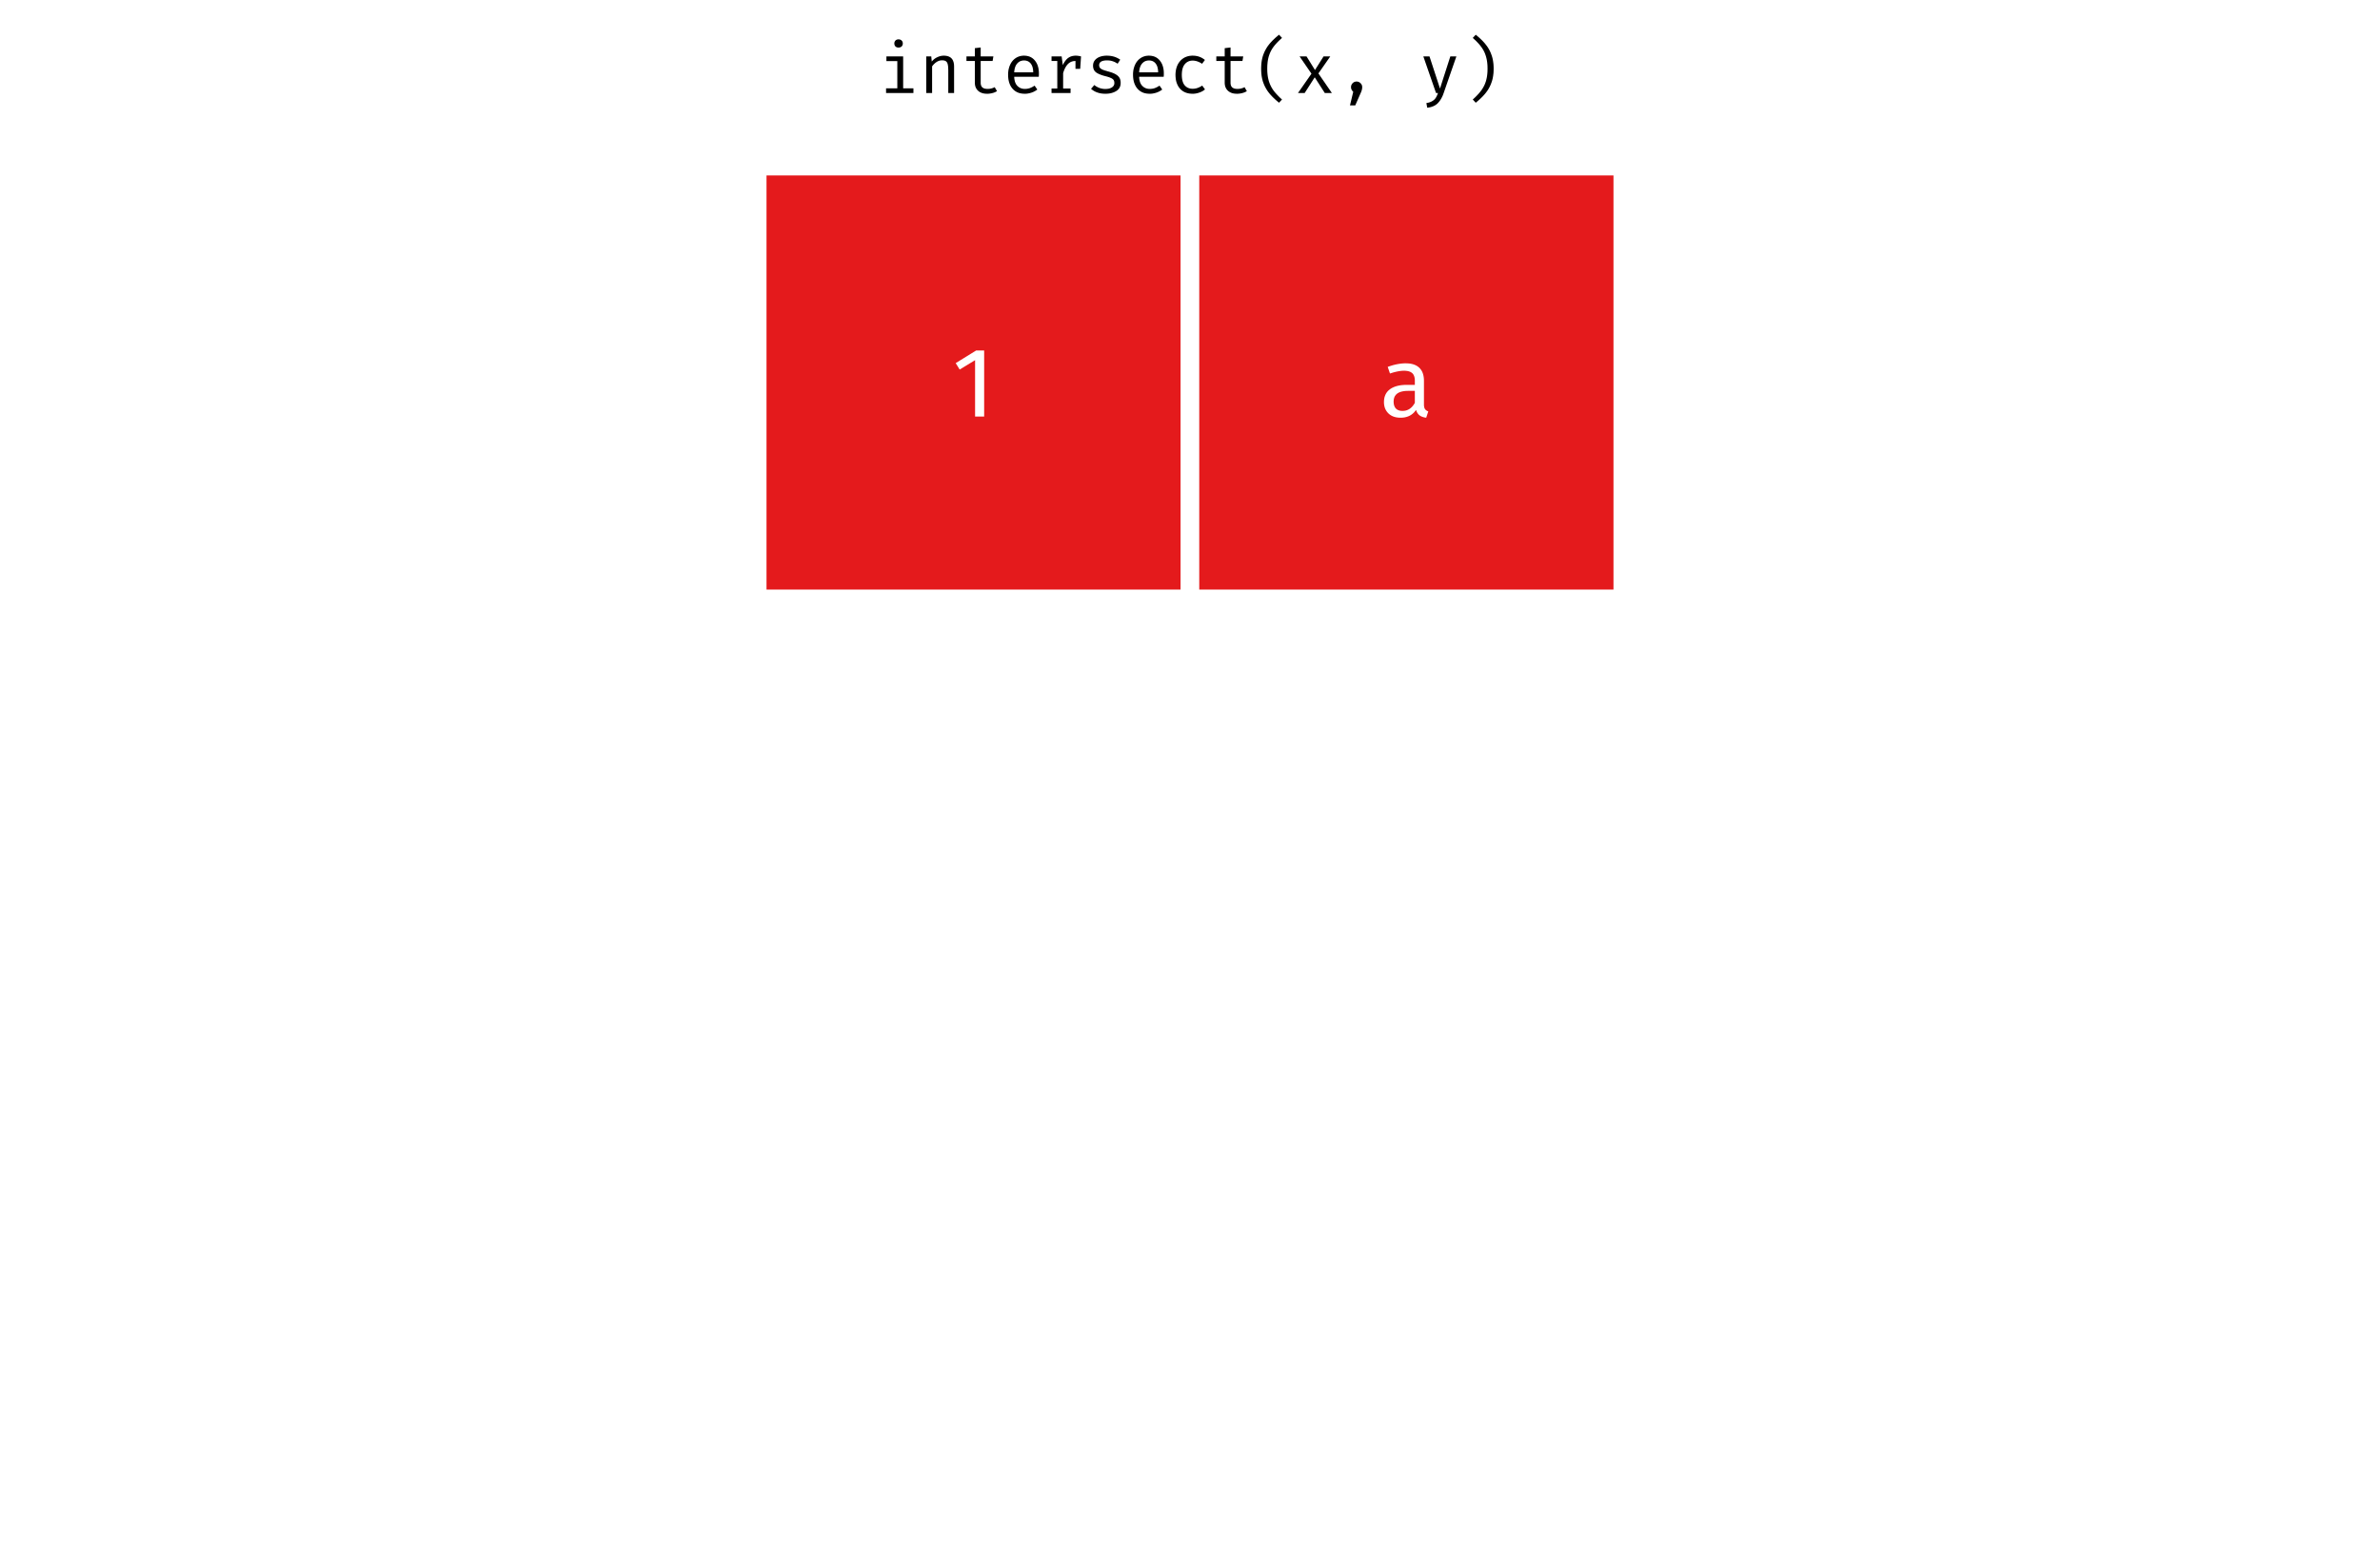<?xml version='1.0' encoding='UTF-8' ?>
<svg xmlns='http://www.w3.org/2000/svg' xmlns:xlink='http://www.w3.org/1999/xlink' viewBox='0 0 823.00 539.00'>
<defs>
  <style type='text/css'><![CDATA[
    line, polyline, path, rect, circle {
      fill: none;
      stroke: #000000;
      stroke-linecap: round;
      stroke-linejoin: round;
      stroke-miterlimit: 10.00;
    }
  ]]></style>
</defs>
<rect width='100%' height='100%' style='stroke: none; fill: #FFFFFF;'/>
<defs>
  <clipPath id='cpMHw4MjN8NTI4Ljg0OXwzNS4wNDkx'>
    <rect x='0.00' y='35.05' width='823.00' height='493.80' />
  </clipPath>
</defs>
<rect x='261.86' y='57.49' width='149.64' height='149.64' style='stroke-width: 6.40; stroke: #FFFFFF; stroke-linecap: butt; fill: #E41A1C;' clip-path='url(#cpMHw4MjN8NTI4Ljg0OXwzNS4wNDkx)' />
<rect x='411.50' y='57.49' width='149.64' height='149.64' style='stroke-width: 6.40; stroke: #FFFFFF; stroke-linecap: butt; fill: #E41A1C;' clip-path='url(#cpMHw4MjN8NTI4Ljg0OXwzNS4wNDkx)' />
<path d='M 340.32 121.23 L 340.32 144.08 L 337.18 144.08 L 337.18 124.58 L 331.85 127.82 L 330.48 125.60 L 337.55 121.23 L 340.32 121.23 Z' style='fill-rule: evenodd; fill: #FFFFFF; stroke-width: 0.75; stroke: none;' clip-path='url(#cpMHw4MjN8NTI4Ljg0OXwzNS4wNDkx)' />
<path d='M 492.40 139.88 L 492.40 139.88 L 492.40 140.09 L 492.41 140.29 L 492.43 140.48 L 492.46 140.66 L 492.49 140.83 L 492.53 140.99 L 492.58 141.14 L 492.64 141.27 L 492.70 141.40 L 492.77 141.51 L 492.77 141.51 L 492.85 141.61 L 492.94 141.71 L 493.03 141.80 L 493.13 141.89 L 493.24 141.97 L 493.36 142.04 L 493.48 142.11 L 493.61 142.18 L 493.75 142.24 L 493.90 142.30 L 493.18 144.48 L 493.18 144.48 L 492.91 144.45 L 492.64 144.40 L 492.39 144.34 L 492.15 144.28 L 491.92 144.20 L 491.70 144.12 L 491.49 144.03 L 491.29 143.93 L 491.10 143.82 L 490.93 143.70 L 490.93 143.70 L 490.76 143.57 L 490.60 143.43 L 490.46 143.27 L 490.32 143.10 L 490.18 142.91 L 490.06 142.72 L 489.95 142.50 L 489.85 142.28 L 489.75 142.04 L 489.66 141.79 L 489.66 141.79 L 489.28 142.30 L 488.87 142.76 L 488.42 143.16 L 487.94 143.51 L 487.42 143.81 L 486.87 144.05 L 486.28 144.24 L 485.65 144.38 L 485.00 144.46 L 484.30 144.48 L 484.30 144.48 L 483.78 144.47 L 483.28 144.42 L 482.81 144.35 L 482.35 144.24 L 481.92 144.11 L 481.51 143.94 L 481.13 143.75 L 480.76 143.52 L 480.42 143.27 L 480.10 142.98 L 480.10 142.98 L 479.81 142.67 L 479.55 142.34 L 479.32 142.00 L 479.12 141.63 L 478.95 141.25 L 478.81 140.85 L 478.71 140.43 L 478.63 139.99 L 478.58 139.53 L 478.57 139.06 L 478.57 139.06 L 478.59 138.50 L 478.65 137.96 L 478.75 137.46 L 478.90 136.97 L 479.08 136.52 L 479.31 136.09 L 479.57 135.69 L 479.88 135.32 L 480.23 134.97 L 480.62 134.65 L 480.62 134.65 L 481.05 134.36 L 481.52 134.10 L 482.02 133.87 L 482.56 133.67 L 483.13 133.50 L 483.73 133.36 L 484.37 133.25 L 485.04 133.18 L 485.75 133.13 L 486.49 133.12 L 489.25 133.12 L 489.25 131.78 L 489.25 131.78 L 489.25 131.41 L 489.22 131.06 L 489.17 130.73 L 489.11 130.43 L 489.02 130.14 L 488.92 129.88 L 488.80 129.64 L 488.66 129.42 L 488.51 129.23 L 488.33 129.05 L 488.33 129.05 L 488.14 128.90 L 487.92 128.76 L 487.69 128.63 L 487.44 128.53 L 487.16 128.44 L 486.87 128.36 L 486.56 128.31 L 486.22 128.27 L 485.87 128.24 L 485.50 128.23 L 485.50 128.23 L 485.09 128.24 L 484.67 128.27 L 484.23 128.32 L 483.77 128.39 L 483.30 128.47 L 482.80 128.58 L 482.29 128.70 L 481.76 128.84 L 481.22 129.01 L 480.65 129.19 L 479.87 126.90 L 479.87 126.90 L 480.53 126.67 L 481.18 126.46 L 481.83 126.27 L 482.47 126.11 L 483.09 125.98 L 483.71 125.87 L 484.32 125.78 L 484.91 125.72 L 485.50 125.68 L 486.08 125.67 L 486.08 125.67 L 486.70 125.69 L 487.29 125.73 L 487.84 125.81 L 488.36 125.92 L 488.85 126.06 L 489.31 126.24 L 489.74 126.44 L 490.13 126.68 L 490.49 126.94 L 490.83 127.24 L 490.83 127.24 L 491.12 127.56 L 491.39 127.91 L 491.63 128.28 L 491.83 128.68 L 492.00 129.11 L 492.14 129.57 L 492.25 130.05 L 492.33 130.55 L 492.38 131.09 L 492.40 131.65 L 492.40 139.88 ZM 485.02 142.13 L 485.02 142.13 L 485.55 142.10 L 486.05 142.02 L 486.53 141.88 L 486.99 141.68 L 487.43 141.43 L 487.84 141.12 L 488.23 140.76 L 488.59 140.34 L 488.94 139.86 L 489.25 139.33 L 489.25 135.20 L 486.90 135.20 L 486.90 135.20 L 485.95 135.23 L 485.10 135.35 L 484.36 135.53 L 483.71 135.79 L 483.16 136.12 L 482.71 136.53 L 482.36 137.00 L 482.11 137.56 L 481.96 138.18 L 481.91 138.89 L 481.91 138.89 L 481.92 139.20 L 481.95 139.50 L 481.98 139.78 L 482.04 140.04 L 482.11 140.29 L 482.20 140.53 L 482.30 140.75 L 482.42 140.95 L 482.55 141.14 L 482.70 141.31 L 482.70 141.31 L 482.86 141.47 L 483.04 141.60 L 483.24 141.73 L 483.45 141.83 L 483.67 141.92 L 483.91 142.00 L 484.17 142.06 L 484.44 142.10 L 484.72 142.12 L 485.02 142.13 Z' style='fill-rule: evenodd; fill: #FFFFFF; stroke-width: 0.75; stroke: none;' clip-path='url(#cpMHw4MjN8NTI4Ljg0OXwzNS4wNDkx)' />
<defs>
  <clipPath id='cpMHw4MjN8NTM5fDA='>
    <rect x='0.00' y='0.00' width='823.00' height='539.00' />
  </clipPath>
</defs>
<path d='M 310.70 13.61 L 310.70 13.61 L 310.83 13.62 L 310.96 13.63 L 311.08 13.65 L 311.20 13.68 L 311.31 13.72 L 311.41 13.76 L 311.51 13.81 L 311.61 13.88 L 311.70 13.94 L 311.78 14.02 L 311.78 14.02 L 311.86 14.10 L 311.93 14.19 L 311.99 14.27 L 312.04 14.37 L 312.09 14.47 L 312.12 14.57 L 312.15 14.68 L 312.17 14.79 L 312.18 14.91 L 312.19 15.03 L 312.19 15.03 L 312.18 15.15 L 312.17 15.27 L 312.15 15.39 L 312.12 15.49 L 312.09 15.60 L 312.04 15.70 L 311.99 15.80 L 311.93 15.89 L 311.86 15.98 L 311.78 16.06 L 311.78 16.06 L 311.70 16.14 L 311.61 16.20 L 311.51 16.26 L 311.41 16.31 L 311.31 16.35 L 311.20 16.38 L 311.08 16.41 L 310.96 16.43 L 310.83 16.44 L 310.70 16.45 L 310.70 16.45 L 310.57 16.44 L 310.45 16.43 L 310.33 16.41 L 310.22 16.38 L 310.11 16.35 L 310.01 16.31 L 309.91 16.26 L 309.82 16.20 L 309.73 16.14 L 309.64 16.06 L 309.64 16.06 L 309.57 15.98 L 309.51 15.89 L 309.45 15.80 L 309.40 15.70 L 309.36 15.60 L 309.32 15.49 L 309.29 15.39 L 309.28 15.27 L 309.26 15.15 L 309.26 15.03 L 309.26 15.03 L 309.26 14.91 L 309.28 14.79 L 309.29 14.68 L 309.32 14.57 L 309.36 14.47 L 309.40 14.37 L 309.45 14.27 L 309.51 14.19 L 309.57 14.10 L 309.64 14.02 L 309.64 14.02 L 309.73 13.94 L 309.82 13.88 L 309.91 13.81 L 310.01 13.76 L 310.11 13.72 L 310.22 13.68 L 310.33 13.65 L 310.45 13.63 L 310.57 13.62 L 310.70 13.61 ZM 312.31 30.56 L 315.86 30.56 L 315.86 32.17 L 306.40 32.17 L 306.40 30.56 L 310.29 30.56 L 310.29 21.13 L 306.52 21.13 L 306.52 19.52 L 312.31 19.52 L 312.31 30.56 Z' style='fill-rule: evenodd; fill: #000000; stroke-width: 0.75; stroke: none;' clip-path='url(#cpMHw4MjN8NTM5fDA=)' />
<path d='M 320.30 19.52 L 322.03 19.52 L 322.20 21.29 L 322.20 21.29 L 322.35 21.11 L 322.51 20.93 L 322.68 20.76 L 322.85 20.60 L 323.04 20.44 L 323.23 20.30 L 323.43 20.16 L 323.63 20.03 L 323.85 19.92 L 324.07 19.81 L 324.07 19.81 L 324.30 19.70 L 324.53 19.61 L 324.76 19.52 L 324.99 19.45 L 325.22 19.39 L 325.45 19.34 L 325.68 19.30 L 325.91 19.28 L 326.14 19.26 L 326.37 19.25 L 326.37 19.25 L 327.05 19.29 L 327.65 19.40 L 328.18 19.59 L 328.65 19.85 L 329.04 20.19 L 329.36 20.60 L 329.60 21.09 L 329.78 21.65 L 329.89 22.29 L 329.92 23.00 L 329.92 32.17 L 327.91 32.17 L 327.91 24.49 L 327.91 24.49 L 327.91 24.21 L 327.90 23.95 L 327.89 23.70 L 327.88 23.46 L 327.87 23.24 L 327.85 23.03 L 327.83 22.83 L 327.80 22.65 L 327.77 22.48 L 327.74 22.33 L 327.74 22.33 L 327.71 22.18 L 327.67 22.04 L 327.63 21.91 L 327.57 21.79 L 327.52 21.68 L 327.45 21.57 L 327.39 21.47 L 327.31 21.38 L 327.23 21.30 L 327.14 21.22 L 327.14 21.22 L 327.04 21.15 L 326.94 21.09 L 326.82 21.04 L 326.70 20.99 L 326.56 20.95 L 326.42 20.92 L 326.27 20.89 L 326.10 20.88 L 325.93 20.87 L 325.75 20.86 L 325.75 20.86 L 325.54 20.87 L 325.34 20.89 L 325.14 20.92 L 324.94 20.96 L 324.75 21.02 L 324.55 21.09 L 324.36 21.17 L 324.17 21.26 L 323.99 21.37 L 323.80 21.49 L 323.80 21.49 L 323.62 21.61 L 323.45 21.75 L 323.29 21.88 L 323.13 22.02 L 322.98 22.17 L 322.83 22.32 L 322.69 22.48 L 322.56 22.64 L 322.43 22.80 L 322.32 22.97 L 322.32 32.17 L 320.30 32.17 L 320.30 19.52 Z' style='fill-rule: evenodd; fill: #000000; stroke-width: 0.75; stroke: none;' clip-path='url(#cpMHw4MjN8NTM5fDA=)' />
<path d='M 344.76 31.52 L 344.76 31.52 L 344.62 31.60 L 344.49 31.68 L 344.34 31.76 L 344.19 31.83 L 344.04 31.90 L 343.87 31.97 L 343.71 32.03 L 343.53 32.09 L 343.36 32.14 L 343.17 32.19 L 343.17 32.19 L 342.99 32.24 L 342.81 32.28 L 342.62 32.31 L 342.44 32.34 L 342.26 32.37 L 342.08 32.39 L 341.90 32.41 L 341.71 32.42 L 341.53 32.43 L 341.35 32.43 L 341.35 32.43 L 340.96 32.42 L 340.59 32.39 L 340.23 32.34 L 339.89 32.27 L 339.57 32.17 L 339.27 32.06 L 338.98 31.92 L 338.71 31.77 L 338.46 31.59 L 338.23 31.40 L 338.23 31.40 L 338.01 31.18 L 337.82 30.95 L 337.65 30.71 L 337.51 30.45 L 337.38 30.18 L 337.28 29.90 L 337.20 29.60 L 337.15 29.29 L 337.11 28.97 L 337.10 28.64 L 337.10 21.10 L 334.20 21.10 L 334.20 19.52 L 337.10 19.52 L 337.10 16.66 L 339.12 16.42 L 339.12 19.52 L 343.51 19.52 L 343.24 21.10 L 339.12 21.10 L 339.12 28.61 L 339.12 28.61 L 339.12 28.82 L 339.14 29.02 L 339.17 29.21 L 339.21 29.39 L 339.26 29.56 L 339.32 29.71 L 339.40 29.86 L 339.48 29.99 L 339.58 30.11 L 339.69 30.22 L 339.69 30.22 L 339.81 30.32 L 339.95 30.41 L 340.10 30.49 L 340.26 30.56 L 340.44 30.62 L 340.63 30.67 L 340.84 30.70 L 341.06 30.73 L 341.29 30.75 L 341.54 30.75 L 341.54 30.75 L 341.80 30.74 L 342.05 30.73 L 342.30 30.70 L 342.55 30.65 L 342.79 30.60 L 343.03 30.53 L 343.27 30.46 L 343.51 30.37 L 343.74 30.26 L 343.96 30.15 L 344.76 31.52 Z' style='fill-rule: evenodd; fill: #000000; stroke-width: 0.75; stroke: none;' clip-path='url(#cpMHw4MjN8NTM5fDA=)' />
<path d='M 350.71 26.55 L 350.71 26.55 L 350.73 26.96 L 350.77 27.34 L 350.84 27.71 L 350.92 28.06 L 351.01 28.38 L 351.13 28.68 L 351.27 28.97 L 351.42 29.23 L 351.60 29.47 L 351.79 29.69 L 351.79 29.69 L 352.00 29.89 L 352.22 30.07 L 352.45 30.23 L 352.70 30.37 L 352.95 30.49 L 353.22 30.58 L 353.49 30.66 L 353.78 30.71 L 354.07 30.74 L 354.38 30.75 L 354.38 30.75 L 354.57 30.75 L 354.75 30.74 L 354.93 30.73 L 355.10 30.71 L 355.27 30.68 L 355.44 30.66 L 355.61 30.62 L 355.77 30.58 L 355.93 30.54 L 356.08 30.49 L 356.08 30.49 L 356.24 30.43 L 356.40 30.36 L 356.57 30.29 L 356.73 30.21 L 356.90 30.13 L 357.07 30.04 L 357.24 29.94 L 357.41 29.84 L 357.59 29.73 L 357.76 29.62 L 358.70 30.97 L 358.70 30.97 L 358.52 31.10 L 358.33 31.23 L 358.14 31.36 L 357.95 31.47 L 357.75 31.58 L 357.54 31.69 L 357.33 31.79 L 357.11 31.88 L 356.89 31.97 L 356.66 32.05 L 356.66 32.05 L 356.43 32.12 L 356.21 32.18 L 355.98 32.24 L 355.75 32.29 L 355.53 32.33 L 355.30 32.37 L 355.07 32.40 L 354.84 32.41 L 354.61 32.43 L 354.38 32.43 L 354.38 32.43 L 353.84 32.41 L 353.33 32.36 L 352.85 32.27 L 352.38 32.15 L 351.94 31.99 L 351.53 31.79 L 351.14 31.56 L 350.77 31.29 L 350.43 30.99 L 350.11 30.65 L 350.11 30.65 L 349.82 30.28 L 349.56 29.89 L 349.34 29.47 L 349.14 29.02 L 348.97 28.55 L 348.84 28.06 L 348.73 27.55 L 348.66 27.01 L 348.61 26.44 L 348.60 25.85 L 348.60 25.85 L 348.60 25.48 L 348.62 25.11 L 348.66 24.75 L 348.70 24.40 L 348.76 24.06 L 348.84 23.73 L 348.93 23.40 L 349.03 23.08 L 349.14 22.77 L 349.27 22.47 L 349.27 22.47 L 349.41 22.17 L 349.56 21.89 L 349.72 21.62 L 349.90 21.37 L 350.08 21.13 L 350.28 20.90 L 350.49 20.68 L 350.71 20.48 L 350.94 20.29 L 351.19 20.12 L 351.19 20.12 L 351.44 19.95 L 351.70 19.81 L 351.97 19.68 L 352.25 19.57 L 352.54 19.47 L 352.83 19.39 L 353.14 19.33 L 353.45 19.29 L 353.76 19.26 L 354.09 19.25 L 354.09 19.25 L 354.56 19.27 L 355.01 19.32 L 355.44 19.41 L 355.85 19.52 L 356.23 19.67 L 356.60 19.86 L 356.95 20.08 L 357.27 20.33 L 357.58 20.62 L 357.86 20.93 L 357.86 20.93 L 358.12 21.28 L 358.36 21.65 L 358.57 22.04 L 358.75 22.45 L 358.90 22.90 L 359.03 23.36 L 359.13 23.85 L 359.20 24.37 L 359.24 24.91 L 359.25 25.47 L 359.25 25.47 L 359.25 25.58 L 359.25 25.69 L 359.25 25.80 L 359.24 25.91 L 359.24 26.02 L 359.23 26.12 L 359.23 26.23 L 359.22 26.34 L 359.21 26.44 L 359.20 26.55 L 350.71 26.55 ZM 354.12 20.91 L 354.12 20.91 L 353.83 20.92 L 353.55 20.95 L 353.29 21.01 L 353.03 21.08 L 352.79 21.17 L 352.56 21.29 L 352.34 21.43 L 352.13 21.59 L 351.93 21.77 L 351.74 21.97 L 351.74 21.97 L 351.57 22.18 L 351.41 22.42 L 351.26 22.67 L 351.14 22.95 L 351.03 23.24 L 350.93 23.56 L 350.85 23.89 L 350.79 24.25 L 350.74 24.62 L 350.71 25.01 L 357.28 25.01 L 357.28 25.01 L 357.27 24.63 L 357.24 24.25 L 357.20 23.90 L 357.13 23.57 L 357.06 23.26 L 356.96 22.96 L 356.85 22.68 L 356.72 22.43 L 356.58 22.19 L 356.42 21.97 L 356.42 21.97 L 356.25 21.77 L 356.06 21.59 L 355.86 21.43 L 355.65 21.29 L 355.42 21.17 L 355.19 21.08 L 354.94 21.01 L 354.68 20.95 L 354.40 20.92 L 354.12 20.91 Z' style='fill-rule: evenodd; fill: #000000; stroke-width: 0.75; stroke: none;' clip-path='url(#cpMHw4MjN8NTM5fDA=)' />
<path d='M 372.04 19.25 L 372.04 19.25 L 372.20 19.26 L 372.36 19.26 L 372.53 19.28 L 372.70 19.30 L 372.87 19.32 L 373.05 19.35 L 373.24 19.38 L 373.43 19.42 L 373.62 19.47 L 373.82 19.52 L 373.53 23.81 L 371.90 23.81 L 371.90 21.10 L 371.78 21.10 L 371.78 21.10 L 371.21 21.14 L 370.68 21.27 L 370.18 21.48 L 369.71 21.77 L 369.28 22.15 L 368.88 22.61 L 368.52 23.15 L 368.19 23.77 L 367.89 24.48 L 367.63 25.28 L 367.63 30.61 L 370.20 30.61 L 370.20 32.17 L 363.62 32.17 L 363.62 30.61 L 365.61 30.61 L 365.61 21.08 L 363.62 21.08 L 363.62 19.52 L 367.12 19.52 L 367.51 22.52 L 367.51 22.52 L 367.66 22.20 L 367.83 21.90 L 367.99 21.61 L 368.17 21.34 L 368.35 21.09 L 368.53 20.85 L 368.72 20.63 L 368.92 20.43 L 369.12 20.24 L 369.33 20.07 L 369.33 20.07 L 369.55 19.92 L 369.79 19.78 L 370.03 19.65 L 370.28 19.55 L 370.55 19.46 L 370.83 19.38 L 371.11 19.33 L 371.41 19.29 L 371.72 19.26 L 372.04 19.25 Z' style='fill-rule: evenodd; fill: #000000; stroke-width: 0.75; stroke: none;' clip-path='url(#cpMHw4MjN8NTM5fDA=)' />
<path d='M 382.22 30.77 L 382.22 30.77 L 382.50 30.77 L 382.77 30.75 L 383.03 30.72 L 383.28 30.69 L 383.51 30.64 L 383.73 30.58 L 383.94 30.50 L 384.14 30.42 L 384.33 30.33 L 384.50 30.22 L 384.50 30.22 L 384.66 30.11 L 384.80 29.99 L 384.93 29.86 L 385.04 29.72 L 385.13 29.58 L 385.21 29.43 L 385.26 29.27 L 385.31 29.11 L 385.33 28.94 L 385.34 28.76 L 385.34 28.76 L 385.34 28.64 L 385.33 28.52 L 385.32 28.41 L 385.31 28.30 L 385.29 28.19 L 385.26 28.10 L 385.23 28.00 L 385.20 27.91 L 385.17 27.83 L 385.12 27.75 L 385.12 27.75 L 385.08 27.67 L 385.02 27.59 L 384.96 27.51 L 384.88 27.44 L 384.80 27.37 L 384.71 27.30 L 384.61 27.23 L 384.50 27.16 L 384.39 27.09 L 384.26 27.03 L 384.26 27.03 L 384.12 26.96 L 383.97 26.90 L 383.81 26.83 L 383.63 26.76 L 383.44 26.69 L 383.24 26.63 L 383.02 26.56 L 382.79 26.49 L 382.55 26.43 L 382.29 26.36 L 382.29 26.36 L 381.86 26.25 L 381.45 26.13 L 381.07 26.01 L 380.71 25.88 L 380.37 25.75 L 380.06 25.62 L 379.77 25.48 L 379.50 25.34 L 379.25 25.19 L 379.03 25.04 L 379.03 25.04 L 378.83 24.87 L 378.65 24.69 L 378.49 24.50 L 378.35 24.29 L 378.24 24.06 L 378.14 23.82 L 378.07 23.56 L 378.01 23.29 L 377.98 23.01 L 377.97 22.71 L 377.97 22.71 L 377.99 22.40 L 378.02 22.10 L 378.09 21.82 L 378.18 21.55 L 378.30 21.29 L 378.45 21.04 L 378.62 20.81 L 378.82 20.59 L 379.04 20.38 L 379.29 20.19 L 379.29 20.19 L 379.56 20.01 L 379.85 19.85 L 380.16 19.71 L 380.48 19.59 L 380.82 19.49 L 381.18 19.40 L 381.55 19.34 L 381.94 19.29 L 382.35 19.26 L 382.77 19.25 L 382.77 19.25 L 383.29 19.27 L 383.80 19.31 L 384.30 19.38 L 384.78 19.48 L 385.24 19.60 L 385.70 19.76 L 386.14 19.94 L 386.57 20.15 L 386.98 20.38 L 387.38 20.65 L 386.47 22.04 L 386.47 22.04 L 386.31 21.93 L 386.15 21.83 L 385.99 21.73 L 385.82 21.64 L 385.66 21.55 L 385.49 21.47 L 385.32 21.39 L 385.15 21.32 L 384.98 21.26 L 384.81 21.20 L 384.81 21.20 L 384.64 21.14 L 384.46 21.09 L 384.27 21.04 L 384.08 21.00 L 383.88 20.96 L 383.68 20.94 L 383.47 20.91 L 383.26 20.90 L 383.04 20.89 L 382.82 20.89 L 382.82 20.89 L 382.30 20.90 L 381.84 20.95 L 381.42 21.04 L 381.07 21.15 L 380.77 21.30 L 380.52 21.48 L 380.33 21.70 L 380.19 21.95 L 380.11 22.23 L 380.08 22.54 L 380.08 22.54 L 380.09 22.66 L 380.10 22.76 L 380.11 22.87 L 380.13 22.97 L 380.16 23.06 L 380.19 23.16 L 380.23 23.24 L 380.27 23.33 L 380.32 23.40 L 380.37 23.48 L 380.37 23.48 L 380.44 23.55 L 380.51 23.62 L 380.59 23.69 L 380.68 23.75 L 380.77 23.82 L 380.88 23.88 L 380.99 23.95 L 381.10 24.01 L 381.23 24.07 L 381.36 24.13 L 381.36 24.13 L 381.50 24.18 L 381.66 24.24 L 381.83 24.30 L 382.02 24.36 L 382.22 24.42 L 382.43 24.49 L 382.66 24.55 L 382.90 24.63 L 383.15 24.70 L 383.42 24.77 L 383.42 24.77 L 383.82 24.89 L 384.20 25.01 L 384.56 25.13 L 384.90 25.27 L 385.22 25.40 L 385.52 25.55 L 385.79 25.70 L 386.05 25.86 L 386.28 26.02 L 386.49 26.19 L 386.49 26.19 L 386.69 26.37 L 386.86 26.56 L 387.02 26.77 L 387.15 26.99 L 387.27 27.23 L 387.36 27.48 L 387.43 27.75 L 387.48 28.04 L 387.51 28.34 L 387.52 28.66 L 387.52 28.66 L 387.51 29.03 L 387.46 29.38 L 387.39 29.71 L 387.28 30.03 L 387.14 30.32 L 386.97 30.59 L 386.77 30.85 L 386.54 31.08 L 386.28 31.30 L 385.99 31.49 L 385.99 31.49 L 385.67 31.67 L 385.35 31.83 L 385.00 31.97 L 384.65 32.09 L 384.28 32.20 L 383.89 32.28 L 383.50 32.35 L 383.08 32.39 L 382.66 32.42 L 382.22 32.43 L 382.22 32.43 L 381.63 32.41 L 381.07 32.36 L 380.53 32.28 L 380.00 32.16 L 379.50 32.00 L 379.01 31.82 L 378.55 31.60 L 378.10 31.34 L 377.68 31.05 L 377.28 30.73 L 378.40 29.41 L 378.40 29.41 L 378.56 29.53 L 378.72 29.65 L 378.88 29.76 L 379.05 29.87 L 379.23 29.97 L 379.40 30.07 L 379.59 30.16 L 379.77 30.25 L 379.96 30.34 L 380.16 30.41 L 380.16 30.41 L 380.35 30.48 L 380.55 30.54 L 380.76 30.60 L 380.96 30.64 L 381.16 30.68 L 381.37 30.72 L 381.58 30.74 L 381.79 30.76 L 382.00 30.77 L 382.22 30.77 Z' style='fill-rule: evenodd; fill: #000000; stroke-width: 0.75; stroke: none;' clip-path='url(#cpMHw4MjN8NTM5fDA=)' />
<path d='M 393.91 26.55 L 393.91 26.55 L 393.93 26.96 L 393.97 27.34 L 394.04 27.71 L 394.12 28.06 L 394.21 28.38 L 394.33 28.68 L 394.47 28.97 L 394.62 29.23 L 394.80 29.47 L 394.99 29.69 L 394.99 29.69 L 395.20 29.89 L 395.42 30.07 L 395.65 30.23 L 395.90 30.37 L 396.15 30.49 L 396.42 30.58 L 396.69 30.66 L 396.98 30.71 L 397.27 30.74 L 397.58 30.75 L 397.58 30.75 L 397.77 30.75 L 397.95 30.74 L 398.13 30.73 L 398.30 30.71 L 398.47 30.68 L 398.64 30.66 L 398.81 30.62 L 398.97 30.58 L 399.13 30.54 L 399.28 30.49 L 399.28 30.49 L 399.44 30.43 L 399.60 30.36 L 399.77 30.29 L 399.93 30.21 L 400.10 30.13 L 400.27 30.04 L 400.44 29.94 L 400.61 29.84 L 400.79 29.73 L 400.96 29.62 L 401.90 30.97 L 401.90 30.97 L 401.72 31.10 L 401.53 31.23 L 401.34 31.36 L 401.15 31.47 L 400.95 31.58 L 400.74 31.69 L 400.53 31.79 L 400.31 31.88 L 400.09 31.97 L 399.86 32.05 L 399.86 32.05 L 399.63 32.12 L 399.41 32.18 L 399.18 32.24 L 398.95 32.29 L 398.73 32.33 L 398.50 32.37 L 398.27 32.40 L 398.04 32.41 L 397.81 32.43 L 397.58 32.43 L 397.58 32.43 L 397.04 32.41 L 396.53 32.36 L 396.05 32.27 L 395.58 32.15 L 395.14 31.99 L 394.73 31.79 L 394.34 31.56 L 393.97 31.29 L 393.63 30.99 L 393.31 30.65 L 393.31 30.65 L 393.02 30.28 L 392.76 29.89 L 392.54 29.47 L 392.34 29.02 L 392.17 28.55 L 392.04 28.06 L 391.93 27.55 L 391.86 27.01 L 391.81 26.44 L 391.80 25.85 L 391.80 25.85 L 391.80 25.48 L 391.82 25.11 L 391.86 24.75 L 391.90 24.40 L 391.96 24.06 L 392.04 23.73 L 392.13 23.40 L 392.23 23.08 L 392.34 22.77 L 392.47 22.47 L 392.47 22.47 L 392.61 22.17 L 392.76 21.89 L 392.92 21.62 L 393.10 21.37 L 393.28 21.13 L 393.48 20.90 L 393.69 20.68 L 393.91 20.48 L 394.14 20.29 L 394.39 20.12 L 394.39 20.12 L 394.64 19.95 L 394.90 19.81 L 395.17 19.68 L 395.45 19.57 L 395.74 19.47 L 396.03 19.39 L 396.34 19.33 L 396.65 19.29 L 396.96 19.26 L 397.29 19.25 L 397.29 19.25 L 397.76 19.27 L 398.21 19.32 L 398.64 19.41 L 399.05 19.52 L 399.43 19.67 L 399.80 19.86 L 400.15 20.08 L 400.47 20.33 L 400.78 20.62 L 401.06 20.93 L 401.06 20.93 L 401.32 21.28 L 401.56 21.65 L 401.77 22.04 L 401.95 22.45 L 402.10 22.90 L 402.23 23.36 L 402.33 23.85 L 402.40 24.37 L 402.44 24.91 L 402.45 25.47 L 402.45 25.47 L 402.45 25.58 L 402.45 25.69 L 402.45 25.80 L 402.44 25.91 L 402.44 26.02 L 402.43 26.12 L 402.43 26.23 L 402.42 26.34 L 402.41 26.44 L 402.40 26.55 L 393.91 26.55 ZM 397.32 20.91 L 397.32 20.91 L 397.03 20.92 L 396.75 20.95 L 396.49 21.01 L 396.23 21.08 L 395.99 21.17 L 395.76 21.29 L 395.54 21.43 L 395.33 21.59 L 395.13 21.77 L 394.94 21.97 L 394.94 21.97 L 394.77 22.18 L 394.61 22.42 L 394.46 22.67 L 394.34 22.95 L 394.23 23.24 L 394.13 23.56 L 394.05 23.89 L 393.99 24.25 L 393.94 24.62 L 393.91 25.01 L 400.48 25.01 L 400.48 25.01 L 400.47 24.63 L 400.44 24.25 L 400.40 23.90 L 400.33 23.57 L 400.26 23.26 L 400.16 22.96 L 400.05 22.68 L 399.92 22.43 L 399.78 22.19 L 399.62 21.97 L 399.62 21.97 L 399.45 21.77 L 399.26 21.59 L 399.06 21.43 L 398.85 21.29 L 398.62 21.17 L 398.39 21.08 L 398.14 21.01 L 397.88 20.95 L 397.60 20.92 L 397.32 20.91 Z' style='fill-rule: evenodd; fill: #000000; stroke-width: 0.75; stroke: none;' clip-path='url(#cpMHw4MjN8NTM5fDA=)' />
<path d='M 412.44 30.70 L 412.44 30.70 L 412.77 30.69 L 413.10 30.66 L 413.43 30.60 L 413.76 30.53 L 414.09 30.43 L 414.41 30.30 L 414.74 30.16 L 415.07 30.00 L 415.40 29.81 L 415.72 29.60 L 416.68 30.92 L 416.68 30.92 L 416.52 31.05 L 416.35 31.19 L 416.17 31.31 L 415.99 31.43 L 415.80 31.54 L 415.60 31.65 L 415.39 31.75 L 415.17 31.85 L 414.95 31.94 L 414.72 32.02 L 414.72 32.02 L 414.48 32.10 L 414.25 32.17 L 414.02 32.23 L 413.79 32.28 L 413.56 32.33 L 413.33 32.37 L 413.10 32.39 L 412.88 32.41 L 412.66 32.43 L 412.44 32.43 L 412.44 32.43 L 411.89 32.41 L 411.36 32.36 L 410.86 32.27 L 410.39 32.15 L 409.93 31.99 L 409.51 31.80 L 409.10 31.57 L 408.73 31.31 L 408.37 31.01 L 408.04 30.68 L 408.04 30.68 L 407.75 30.31 L 407.48 29.92 L 407.25 29.50 L 407.05 29.06 L 406.87 28.60 L 406.73 28.11 L 406.62 27.59 L 406.55 27.05 L 406.50 26.49 L 406.48 25.90 L 406.48 25.90 L 406.49 25.53 L 406.51 25.16 L 406.55 24.80 L 406.60 24.45 L 406.66 24.10 L 406.73 23.77 L 406.83 23.44 L 406.93 23.11 L 407.05 22.80 L 407.18 22.49 L 407.18 22.49 L 407.33 22.20 L 407.49 21.92 L 407.67 21.65 L 407.86 21.39 L 408.06 21.14 L 408.27 20.91 L 408.49 20.70 L 408.73 20.49 L 408.98 20.30 L 409.24 20.12 L 409.24 20.12 L 409.52 19.95 L 409.80 19.81 L 410.10 19.68 L 410.40 19.57 L 410.71 19.47 L 411.04 19.39 L 411.37 19.33 L 411.72 19.29 L 412.07 19.26 L 412.44 19.25 L 412.44 19.25 L 412.92 19.27 L 413.39 19.31 L 413.84 19.39 L 414.29 19.49 L 414.72 19.63 L 415.13 19.79 L 415.53 19.98 L 415.92 20.21 L 416.30 20.46 L 416.66 20.74 L 415.68 22.06 L 415.68 22.06 L 415.35 21.85 L 415.02 21.66 L 414.69 21.50 L 414.36 21.36 L 414.03 21.23 L 413.71 21.13 L 413.38 21.06 L 413.06 21.00 L 412.73 20.97 L 412.41 20.96 L 412.41 20.96 L 412.08 20.97 L 411.76 21.01 L 411.45 21.07 L 411.16 21.16 L 410.88 21.28 L 410.61 21.42 L 410.36 21.58 L 410.12 21.77 L 409.89 21.99 L 409.68 22.23 L 409.68 22.23 L 409.48 22.49 L 409.31 22.78 L 409.16 23.08 L 409.03 23.42 L 408.92 23.77 L 408.83 24.15 L 408.76 24.55 L 408.71 24.98 L 408.68 25.43 L 408.67 25.90 L 408.67 25.90 L 408.68 26.37 L 408.71 26.82 L 408.76 27.25 L 408.83 27.65 L 408.92 28.02 L 409.03 28.37 L 409.16 28.70 L 409.31 29.00 L 409.48 29.27 L 409.68 29.53 L 409.68 29.53 L 409.89 29.75 L 410.12 29.95 L 410.36 30.13 L 410.61 30.28 L 410.88 30.41 L 411.16 30.51 L 411.46 30.60 L 411.77 30.66 L 412.10 30.69 L 412.44 30.70 Z' style='fill-rule: evenodd; fill: #000000; stroke-width: 0.75; stroke: none;' clip-path='url(#cpMHw4MjN8NTM5fDA=)' />
<path d='M 431.16 31.52 L 431.16 31.52 L 431.02 31.60 L 430.89 31.68 L 430.74 31.76 L 430.59 31.83 L 430.44 31.90 L 430.27 31.97 L 430.11 32.03 L 429.93 32.09 L 429.76 32.14 L 429.57 32.19 L 429.57 32.19 L 429.39 32.24 L 429.21 32.28 L 429.02 32.31 L 428.84 32.34 L 428.66 32.37 L 428.48 32.39 L 428.30 32.41 L 428.11 32.42 L 427.93 32.43 L 427.75 32.43 L 427.75 32.43 L 427.36 32.42 L 426.99 32.39 L 426.63 32.34 L 426.29 32.27 L 425.97 32.17 L 425.67 32.06 L 425.38 31.92 L 425.11 31.77 L 424.86 31.59 L 424.63 31.40 L 424.63 31.40 L 424.41 31.18 L 424.22 30.95 L 424.05 30.71 L 423.91 30.45 L 423.78 30.18 L 423.68 29.90 L 423.60 29.60 L 423.55 29.29 L 423.51 28.97 L 423.50 28.64 L 423.50 21.10 L 420.60 21.10 L 420.60 19.52 L 423.50 19.52 L 423.50 16.66 L 425.52 16.42 L 425.52 19.52 L 429.91 19.52 L 429.64 21.10 L 425.52 21.10 L 425.52 28.61 L 425.52 28.61 L 425.52 28.82 L 425.54 29.02 L 425.57 29.21 L 425.61 29.39 L 425.66 29.56 L 425.72 29.71 L 425.80 29.86 L 425.88 29.99 L 425.98 30.11 L 426.09 30.22 L 426.09 30.22 L 426.21 30.32 L 426.35 30.41 L 426.50 30.49 L 426.66 30.56 L 426.84 30.62 L 427.03 30.67 L 427.24 30.70 L 427.46 30.73 L 427.69 30.75 L 427.94 30.75 L 427.94 30.75 L 428.20 30.74 L 428.45 30.73 L 428.70 30.70 L 428.95 30.65 L 429.19 30.60 L 429.43 30.53 L 429.67 30.46 L 429.91 30.37 L 430.14 30.26 L 430.36 30.15 L 431.16 31.52 Z' style='fill-rule: evenodd; fill: #000000; stroke-width: 0.75; stroke: none;' clip-path='url(#cpMHw4MjN8NTM5fDA=)' />
<path d='M 438.21 23.77 L 438.21 23.77 L 438.22 24.25 L 438.23 24.72 L 438.26 25.18 L 438.30 25.62 L 438.35 26.06 L 438.41 26.48 L 438.48 26.89 L 438.57 27.28 L 438.66 27.67 L 438.76 28.04 L 438.76 28.04 L 438.88 28.40 L 439.01 28.75 L 439.14 29.09 L 439.29 29.43 L 439.45 29.76 L 439.62 30.09 L 439.80 30.41 L 439.99 30.72 L 440.19 31.03 L 440.40 31.33 L 440.40 31.33 L 440.62 31.62 L 440.87 31.92 L 441.12 32.22 L 441.39 32.52 L 441.68 32.83 L 441.98 33.14 L 442.29 33.46 L 442.62 33.78 L 442.97 34.10 L 443.32 34.42 L 442.29 35.53 L 442.29 35.53 L 441.88 35.19 L 441.48 34.85 L 441.09 34.51 L 440.73 34.17 L 440.37 33.83 L 440.03 33.50 L 439.71 33.16 L 439.40 32.83 L 439.11 32.50 L 438.84 32.17 L 438.84 32.17 L 438.58 31.83 L 438.33 31.49 L 438.10 31.14 L 437.88 30.78 L 437.67 30.41 L 437.47 30.04 L 437.28 29.66 L 437.11 29.27 L 436.95 28.87 L 436.80 28.47 L 436.80 28.47 L 436.66 28.06 L 436.55 27.63 L 436.44 27.19 L 436.35 26.74 L 436.27 26.27 L 436.21 25.80 L 436.16 25.31 L 436.13 24.81 L 436.11 24.29 L 436.10 23.77 L 436.10 23.77 L 436.11 23.24 L 436.13 22.73 L 436.16 22.22 L 436.21 21.73 L 436.27 21.26 L 436.35 20.79 L 436.44 20.34 L 436.55 19.90 L 436.66 19.48 L 436.80 19.06 L 436.80 19.06 L 436.95 18.66 L 437.11 18.26 L 437.28 17.87 L 437.47 17.49 L 437.67 17.12 L 437.88 16.75 L 438.10 16.39 L 438.33 16.04 L 438.58 15.70 L 438.84 15.37 L 438.84 15.37 L 439.11 15.03 L 439.40 14.70 L 439.71 14.37 L 440.03 14.03 L 440.37 13.70 L 440.73 13.36 L 441.09 13.02 L 441.48 12.69 L 441.88 12.35 L 442.29 12.01 L 443.32 13.11 L 443.32 13.11 L 442.96 13.44 L 442.61 13.76 L 442.28 14.07 L 441.96 14.39 L 441.66 14.70 L 441.37 15.01 L 441.10 15.31 L 440.84 15.61 L 440.60 15.91 L 440.37 16.21 L 440.37 16.21 L 440.16 16.50 L 439.96 16.81 L 439.77 17.12 L 439.59 17.44 L 439.42 17.76 L 439.27 18.09 L 439.12 18.43 L 438.98 18.78 L 438.86 19.13 L 438.74 19.49 L 438.74 19.49 L 438.64 19.86 L 438.55 20.24 L 438.47 20.63 L 438.40 21.04 L 438.34 21.46 L 438.30 21.90 L 438.26 22.34 L 438.23 22.80 L 438.22 23.28 L 438.21 23.77 Z' style='fill-rule: evenodd; fill: #000000; stroke-width: 0.75; stroke: none;' clip-path='url(#cpMHw4MjN8NTM5fDA=)' />
<path d='M 448.84 32.17 L 453.50 25.49 L 449.40 19.52 L 451.80 19.52 L 454.72 24.22 L 457.68 19.52 L 460.00 19.52 L 455.90 25.40 L 460.56 32.17 L 458.11 32.17 L 454.63 26.74 L 451.15 32.17 L 448.84 32.17 Z' style='fill-rule: evenodd; fill: #000000; stroke-width: 0.75; stroke: none;' clip-path='url(#cpMHw4MjN8NTM5fDA=)' />
<path d='M 469.10 28.21 L 469.10 28.21 L 469.26 28.21 L 469.42 28.23 L 469.57 28.26 L 469.71 28.30 L 469.85 28.35 L 469.98 28.41 L 470.11 28.49 L 470.24 28.57 L 470.35 28.67 L 470.47 28.78 L 470.47 28.78 L 470.58 28.90 L 470.68 29.01 L 470.76 29.14 L 470.84 29.26 L 470.90 29.39 L 470.95 29.53 L 470.99 29.67 L 471.02 29.82 L 471.04 29.97 L 471.04 30.13 L 471.04 30.13 L 471.04 30.31 L 471.03 30.49 L 471.00 30.67 L 470.97 30.86 L 470.93 31.04 L 470.88 31.24 L 470.82 31.43 L 470.75 31.62 L 470.67 31.82 L 470.59 32.02 L 468.64 36.46 L 466.82 36.46 L 467.95 31.73 L 467.95 31.73 L 467.88 31.68 L 467.82 31.62 L 467.76 31.56 L 467.70 31.50 L 467.64 31.43 L 467.59 31.36 L 467.54 31.28 L 467.49 31.20 L 467.44 31.12 L 467.40 31.04 L 467.40 31.04 L 467.35 30.95 L 467.32 30.86 L 467.29 30.78 L 467.26 30.69 L 467.23 30.60 L 467.21 30.51 L 467.20 30.42 L 467.19 30.33 L 467.18 30.24 L 467.18 30.15 L 467.18 30.15 L 467.19 29.99 L 467.20 29.83 L 467.23 29.68 L 467.27 29.54 L 467.32 29.40 L 467.38 29.27 L 467.45 29.14 L 467.53 29.01 L 467.63 28.90 L 467.73 28.78 L 467.73 28.78 L 467.85 28.67 L 467.96 28.57 L 468.09 28.49 L 468.22 28.41 L 468.35 28.35 L 468.49 28.30 L 468.63 28.26 L 468.78 28.23 L 468.94 28.21 L 469.10 28.21 Z' style='fill-rule: evenodd; fill: #000000; stroke-width: 0.75; stroke: none;' clip-path='url(#cpMHw4MjN8NTM5fDA=)' />
<path d='M 499.20 32.24 L 499.20 32.24 L 499.04 32.67 L 498.88 33.08 L 498.70 33.47 L 498.51 33.84 L 498.31 34.20 L 498.10 34.54 L 497.88 34.86 L 497.65 35.16 L 497.41 35.45 L 497.16 35.72 L 497.16 35.72 L 496.89 35.97 L 496.60 36.19 L 496.29 36.40 L 495.95 36.59 L 495.60 36.75 L 495.23 36.89 L 494.84 37.02 L 494.42 37.12 L 493.99 37.20 L 493.53 37.25 L 493.24 35.65 L 493.24 35.65 L 493.49 35.60 L 493.73 35.55 L 493.96 35.50 L 494.18 35.44 L 494.38 35.37 L 494.58 35.30 L 494.77 35.23 L 494.94 35.15 L 495.11 35.06 L 495.26 34.97 L 495.26 34.97 L 495.41 34.89 L 495.55 34.79 L 495.69 34.69 L 495.82 34.59 L 495.94 34.48 L 496.06 34.37 L 496.17 34.25 L 496.27 34.13 L 496.37 34.00 L 496.46 33.87 L 496.46 33.87 L 496.55 33.74 L 496.63 33.59 L 496.71 33.44 L 496.79 33.29 L 496.87 33.12 L 496.95 32.95 L 497.03 32.76 L 497.11 32.57 L 497.18 32.37 L 497.25 32.17 L 496.58 32.17 L 492.19 19.52 L 494.32 19.52 L 497.95 30.63 L 501.52 19.52 L 503.61 19.52 L 499.20 32.24 Z' style='fill-rule: evenodd; fill: #000000; stroke-width: 0.75; stroke: none;' clip-path='url(#cpMHw4MjN8NTM5fDA=)' />
<path d='M 514.39 23.77 L 514.39 23.77 L 514.38 23.28 L 514.37 22.80 L 514.34 22.34 L 514.30 21.90 L 514.25 21.46 L 514.19 21.04 L 514.12 20.63 L 514.03 20.24 L 513.94 19.86 L 513.84 19.49 L 513.84 19.49 L 513.72 19.13 L 513.60 18.78 L 513.47 18.43 L 513.32 18.09 L 513.16 17.76 L 513.00 17.44 L 512.81 17.12 L 512.62 16.81 L 512.42 16.50 L 512.20 16.21 L 512.20 16.21 L 511.98 15.91 L 511.74 15.61 L 511.49 15.31 L 511.22 15.01 L 510.93 14.70 L 510.63 14.39 L 510.32 14.07 L 509.98 13.76 L 509.64 13.44 L 509.28 13.11 L 510.31 12.01 L 510.31 12.01 L 510.72 12.35 L 511.12 12.69 L 511.50 13.02 L 511.87 13.36 L 512.22 13.70 L 512.56 14.03 L 512.88 14.37 L 513.18 14.70 L 513.47 15.03 L 513.74 15.37 L 513.74 15.37 L 514.00 15.70 L 514.25 16.04 L 514.49 16.39 L 514.71 16.75 L 514.92 17.12 L 515.12 17.49 L 515.30 17.87 L 515.48 18.26 L 515.63 18.66 L 515.78 19.06 L 515.78 19.06 L 515.92 19.48 L 516.04 19.90 L 516.15 20.34 L 516.24 20.79 L 516.32 21.26 L 516.38 21.73 L 516.44 22.22 L 516.47 22.73 L 516.49 23.24 L 516.50 23.77 L 516.50 23.77 L 516.49 24.29 L 516.47 24.81 L 516.44 25.31 L 516.38 25.80 L 516.32 26.27 L 516.24 26.74 L 516.15 27.19 L 516.04 27.63 L 515.92 28.06 L 515.78 28.47 L 515.78 28.47 L 515.63 28.87 L 515.48 29.27 L 515.30 29.66 L 515.12 30.04 L 514.92 30.41 L 514.71 30.78 L 514.49 31.14 L 514.25 31.49 L 514.00 31.83 L 513.74 32.17 L 513.74 32.17 L 513.47 32.50 L 513.18 32.83 L 512.88 33.16 L 512.56 33.50 L 512.22 33.83 L 511.87 34.17 L 511.50 34.51 L 511.12 34.85 L 510.72 35.19 L 510.31 35.53 L 509.28 34.42 L 509.28 34.42 L 509.63 34.10 L 509.98 33.78 L 510.30 33.46 L 510.62 33.14 L 510.91 32.83 L 511.20 32.52 L 511.47 32.22 L 511.72 31.92 L 511.96 31.62 L 512.18 31.33 L 512.18 31.33 L 512.40 31.03 L 512.60 30.72 L 512.79 30.41 L 512.97 30.09 L 513.15 29.76 L 513.31 29.43 L 513.46 29.09 L 513.59 28.75 L 513.72 28.40 L 513.84 28.04 L 513.84 28.04 L 513.94 27.67 L 514.03 27.28 L 514.12 26.89 L 514.19 26.48 L 514.25 26.06 L 514.30 25.62 L 514.34 25.18 L 514.37 24.72 L 514.38 24.25 L 514.39 23.77 Z' style='fill-rule: evenodd; fill: #000000; stroke-width: 0.75; stroke: none;' clip-path='url(#cpMHw4MjN8NTM5fDA=)' />
</svg>
